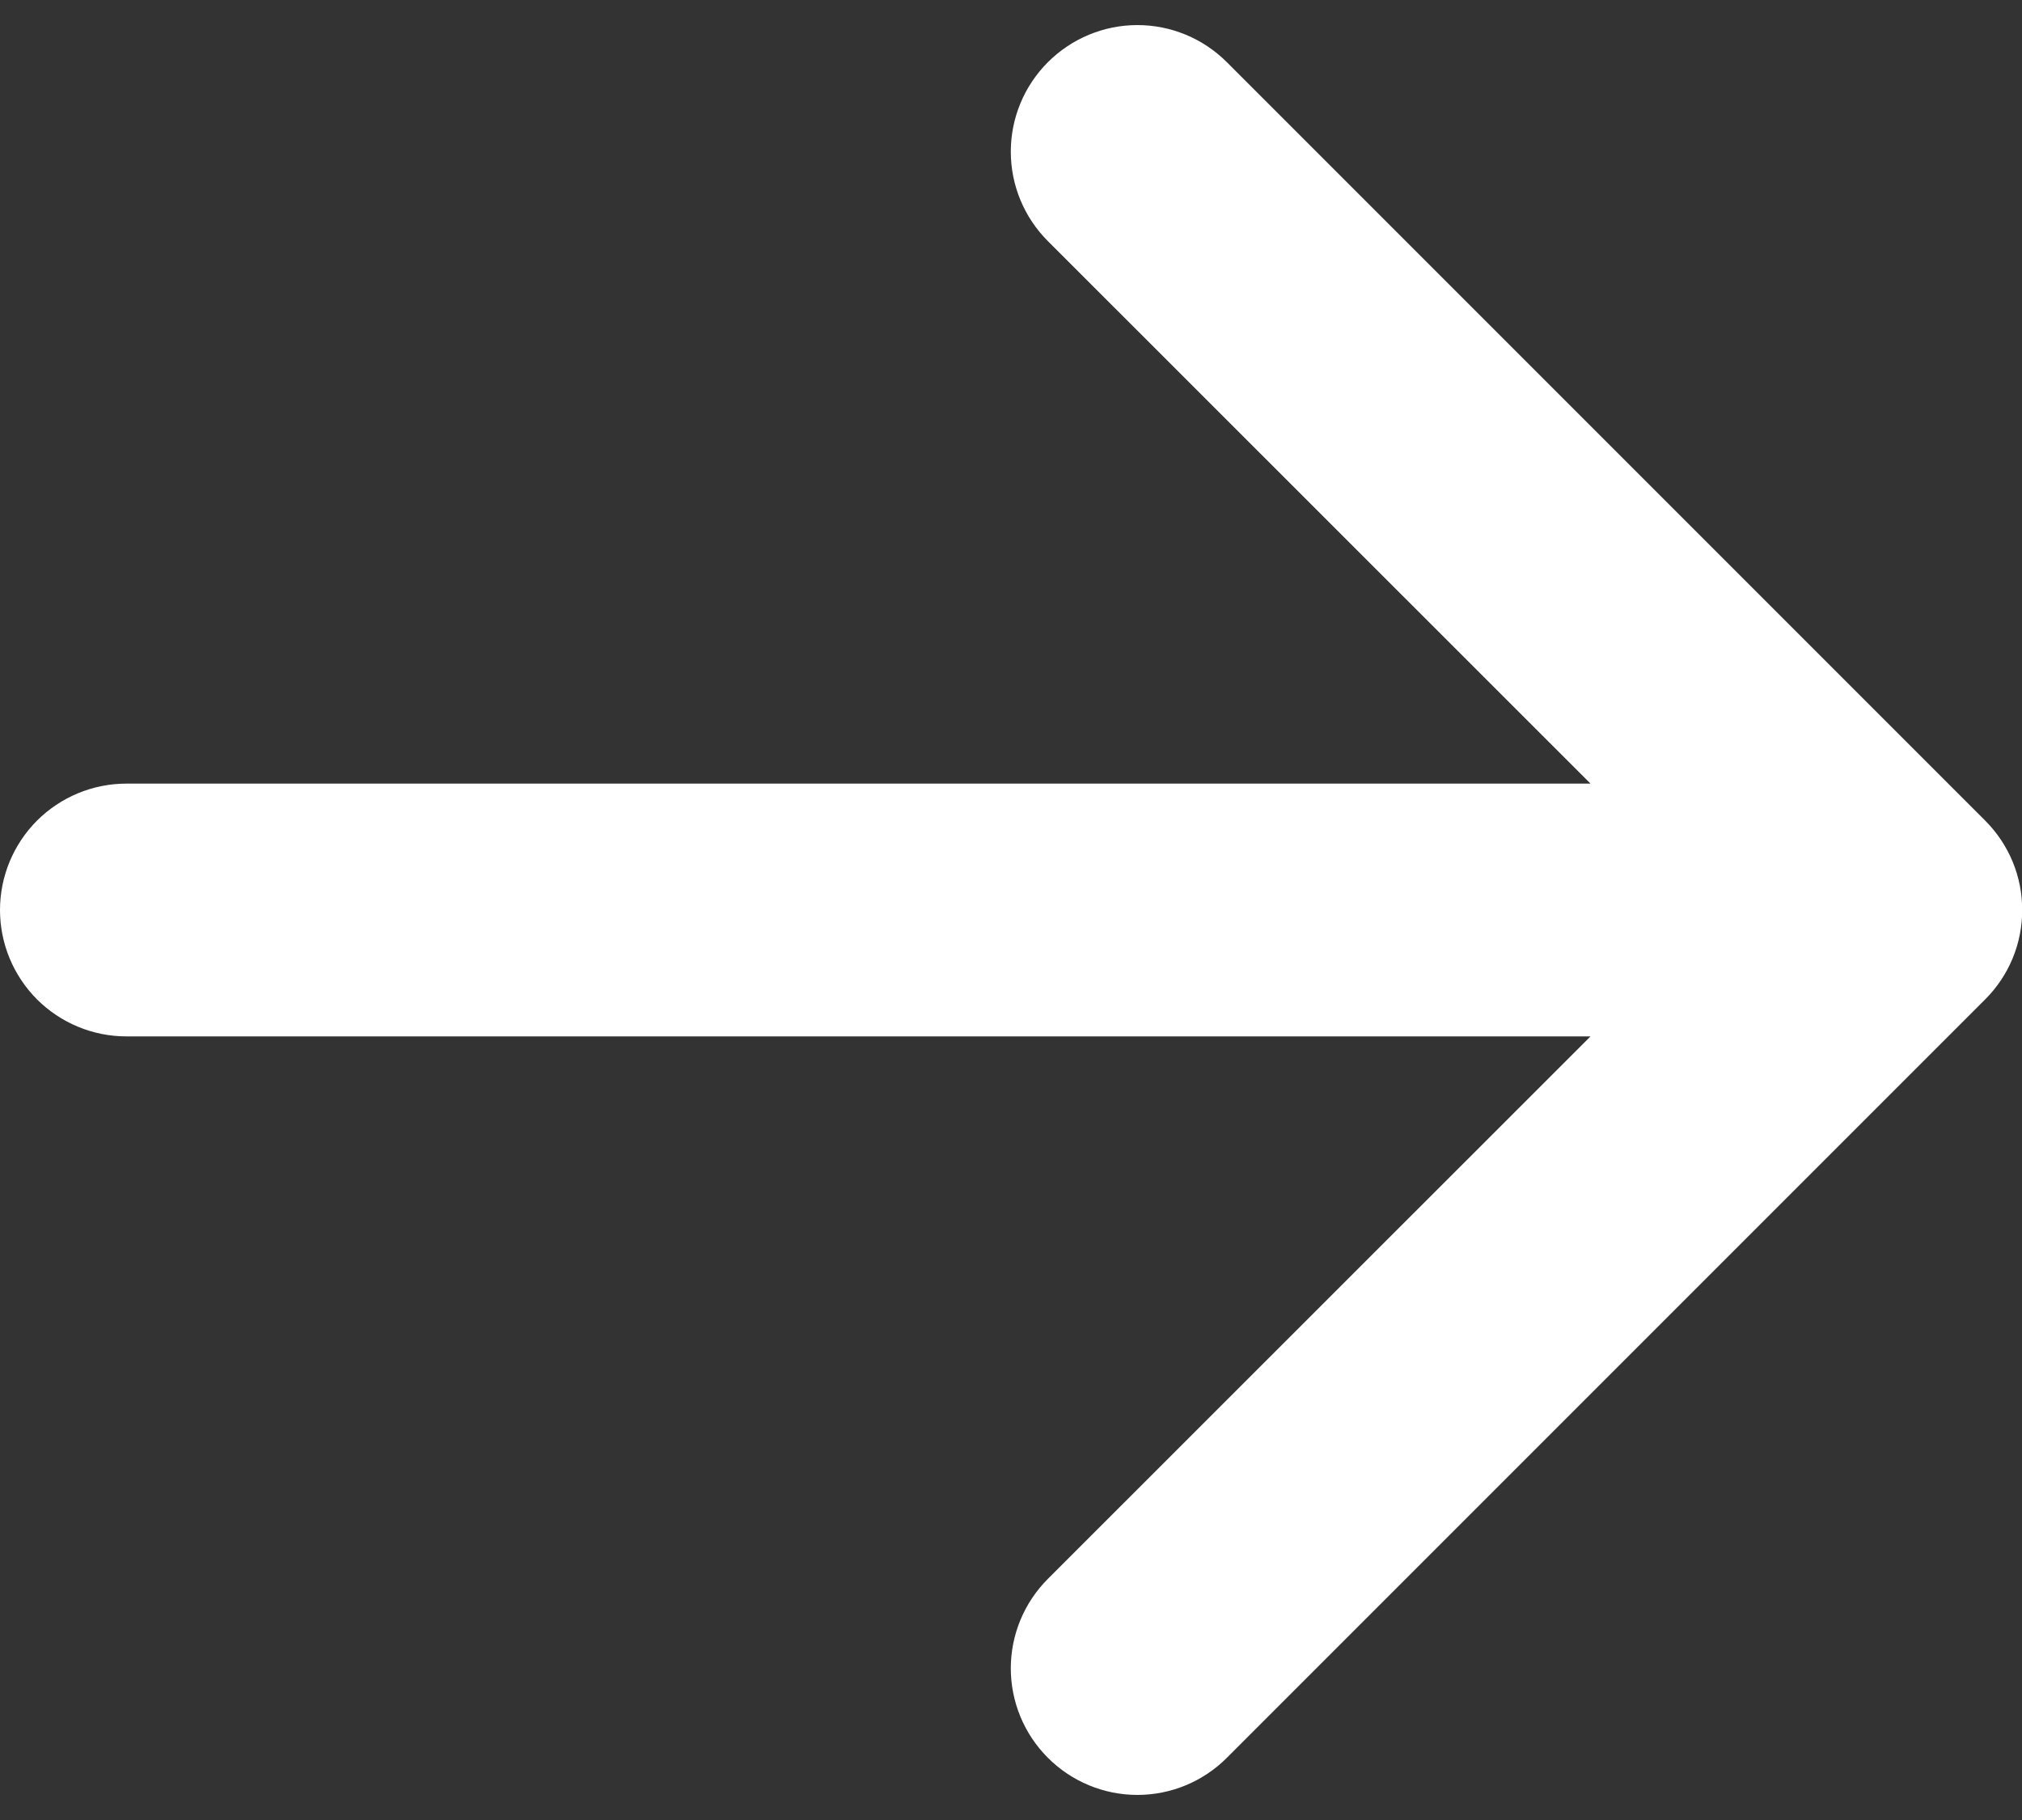 
<svg width="20" height="18" viewBox="0 0 20 18" fill="none" xmlns="http://www.w3.org/2000/svg">
<rect x="0" y="0" width="20" height="18" fill="#333333" stroke="none"/>
<path fill-rule="evenodd" clip-rule="evenodd" d="M0 9C0 8.668 0.132 8.351 0.366 8.116C0.601 7.882 0.918 7.75 1.25 7.75H15.732L10.365 2.385C10.13 2.15 9.998 1.832 9.998 1.5C9.998 1.168 10.13 0.85 10.365 0.615C10.6 0.38 10.918 0.248 11.25 0.248C11.582 0.248 11.9 0.38 12.135 0.615L19.635 8.115C19.751 8.231 19.844 8.369 19.907 8.521C19.97 8.673 20.002 8.836 20.002 9C20.002 9.164 19.97 9.327 19.907 9.479C19.844 9.631 19.751 9.769 19.635 9.885L12.135 17.385C11.9 17.62 11.582 17.752 11.25 17.752C10.918 17.752 10.6 17.62 10.365 17.385C10.13 17.15 9.998 16.832 9.998 16.5C9.998 16.168 10.13 15.85 10.365 15.615L15.732 10.25H1.25C0.918 10.25 0.601 10.118 0.366 9.884C0.132 9.649 0 9.332 0 9Z" fill="white"/>
</svg>
